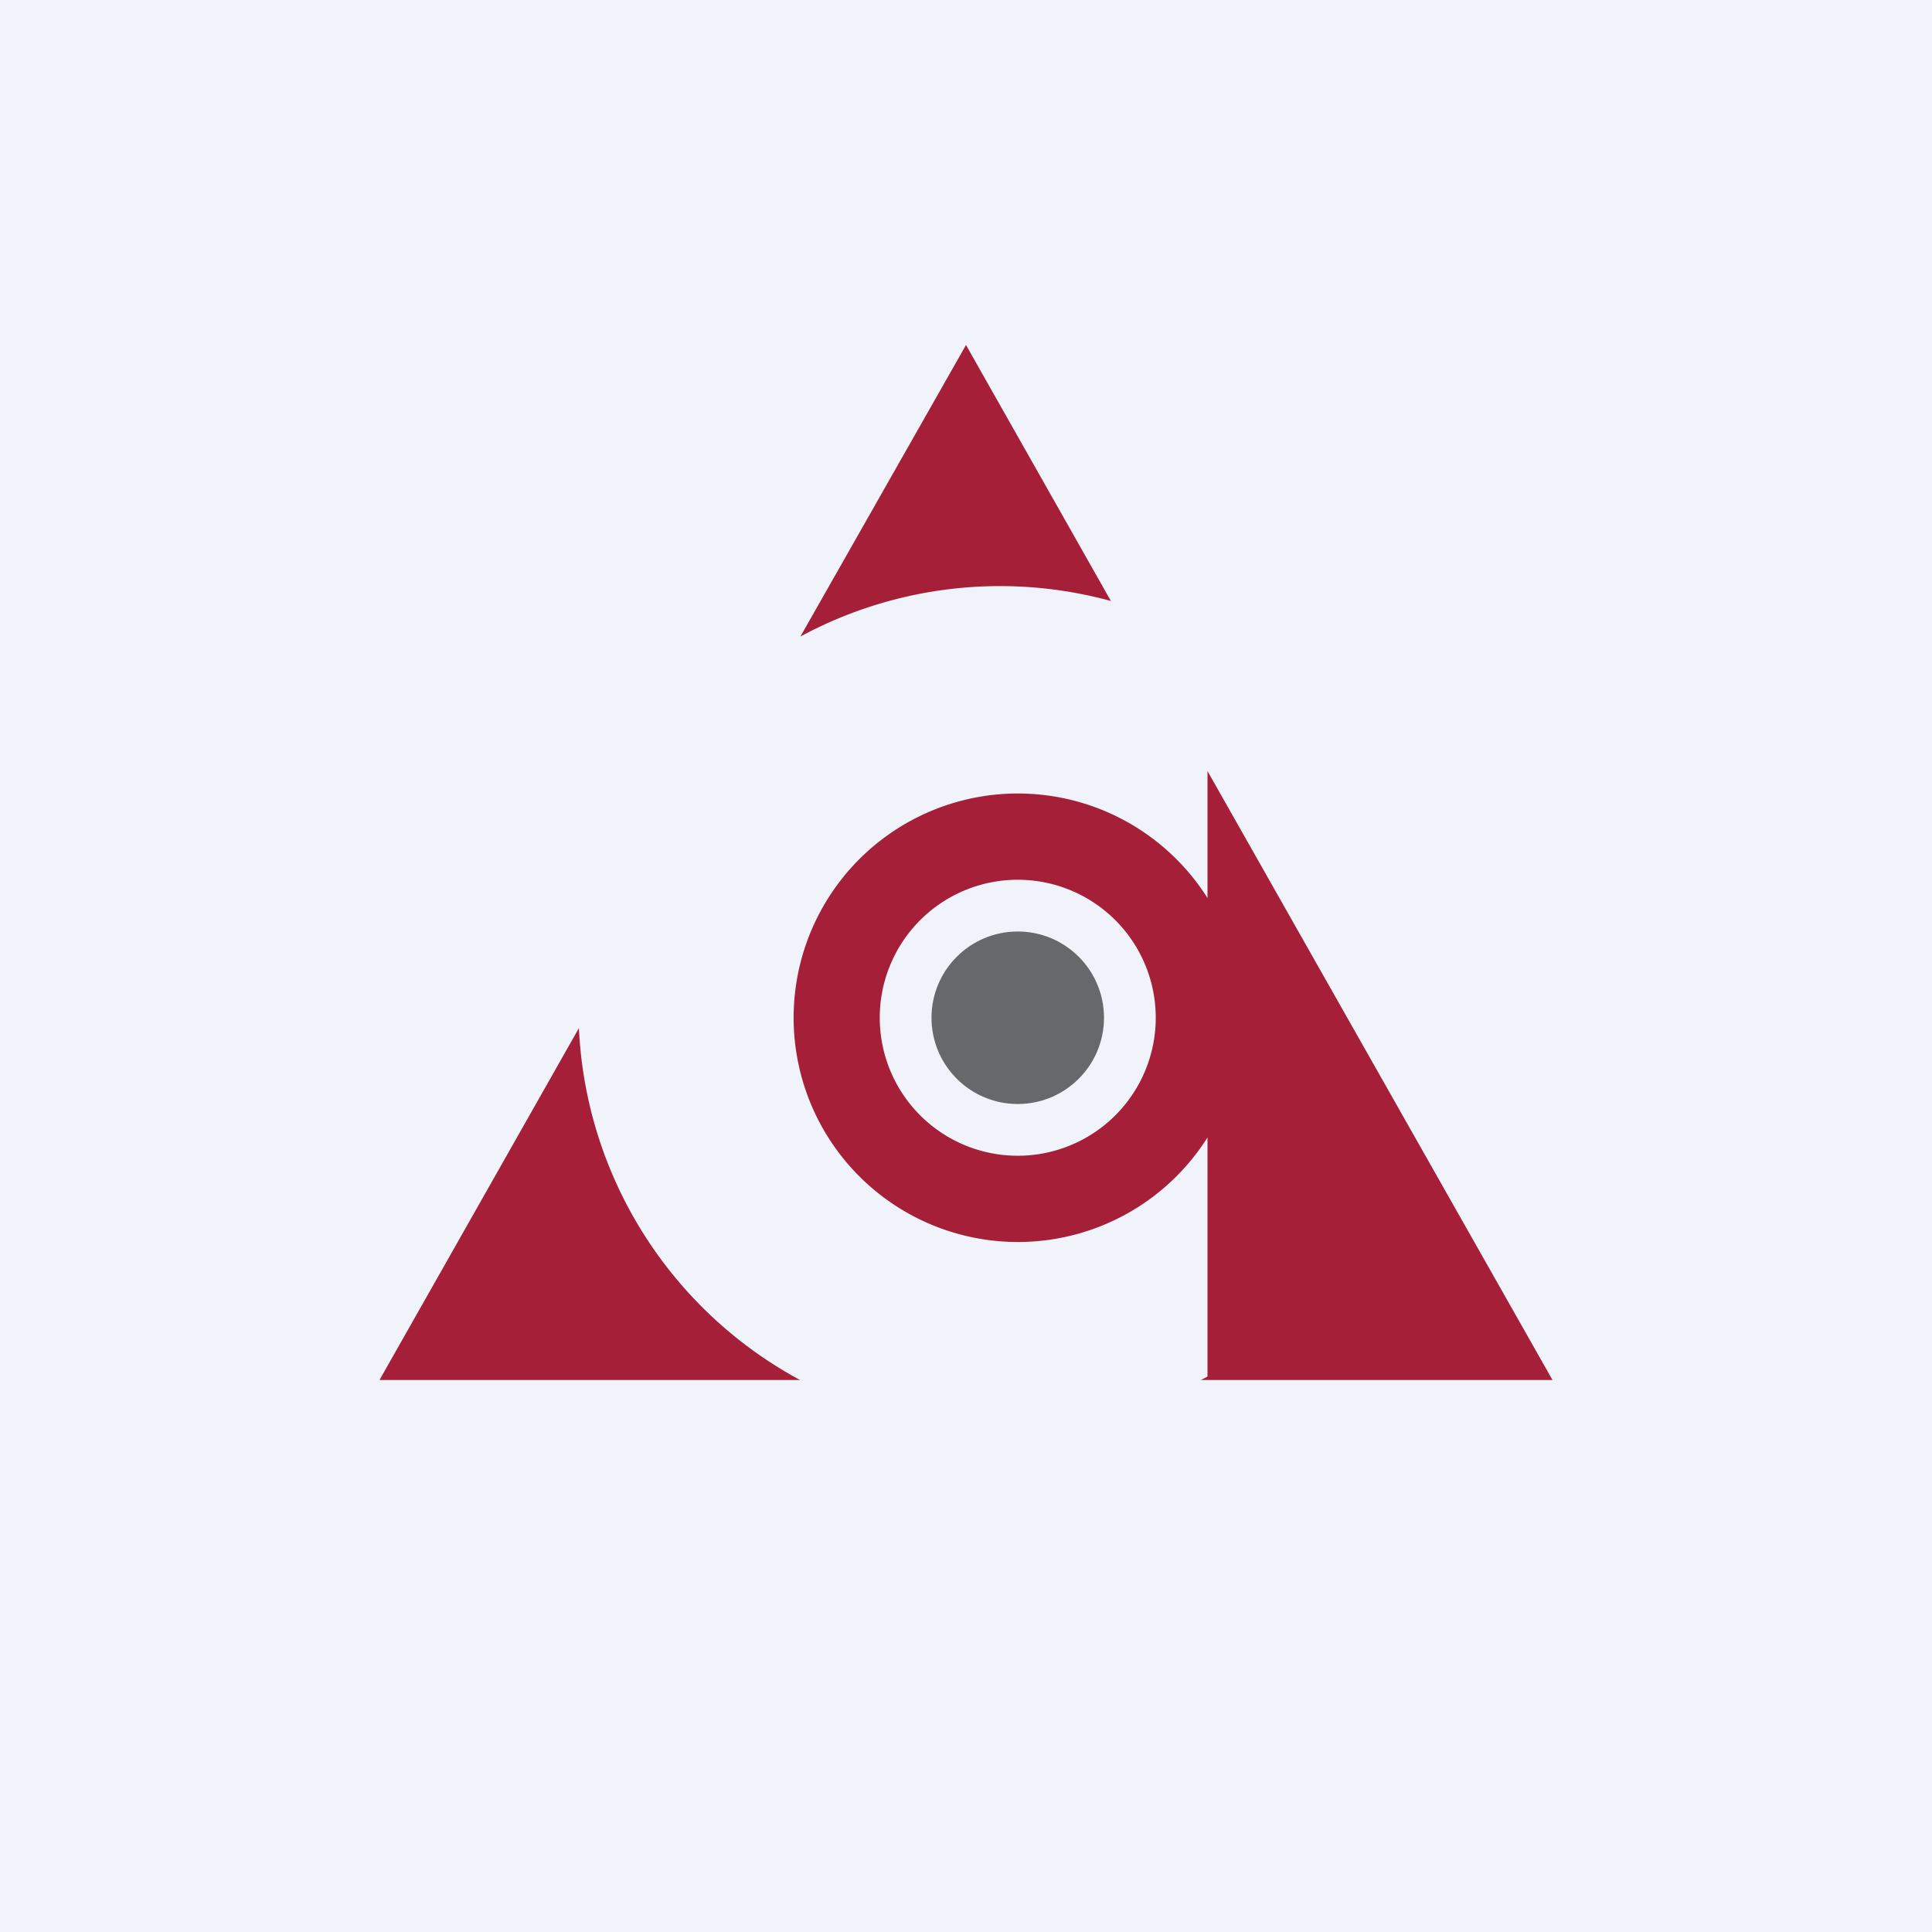 <?xml version='1.0' encoding='utf-8'?>
<!-- by TradeStack -->
<svg width="56" height="56" viewBox="0 0 56 56" xmlns="http://www.w3.org/2000/svg"><path fill="#F0F3FA" d="M0 0h56v56H0z" /><path fill-rule="evenodd" d="M32.2 17.42 28 10l-4.8 8.45a12.18 12.18 0 0 1 9-1.03Zm2.8 4.93v3.68a6.5 6.5 0 1 0 0 6.94v6.93l-.19.1H45L35 22.35ZM23.19 40a12.23 12.23 0 0 1-6.41-10.2L11 40h12.19Zm6.31-6.5a4 4 0 1 0 0-8 4 4 0 0 0 0 8Z" fill="#A61F38" /><circle cx="29.5" cy="29.5" r="2.5" fill="#65696C" /></svg>